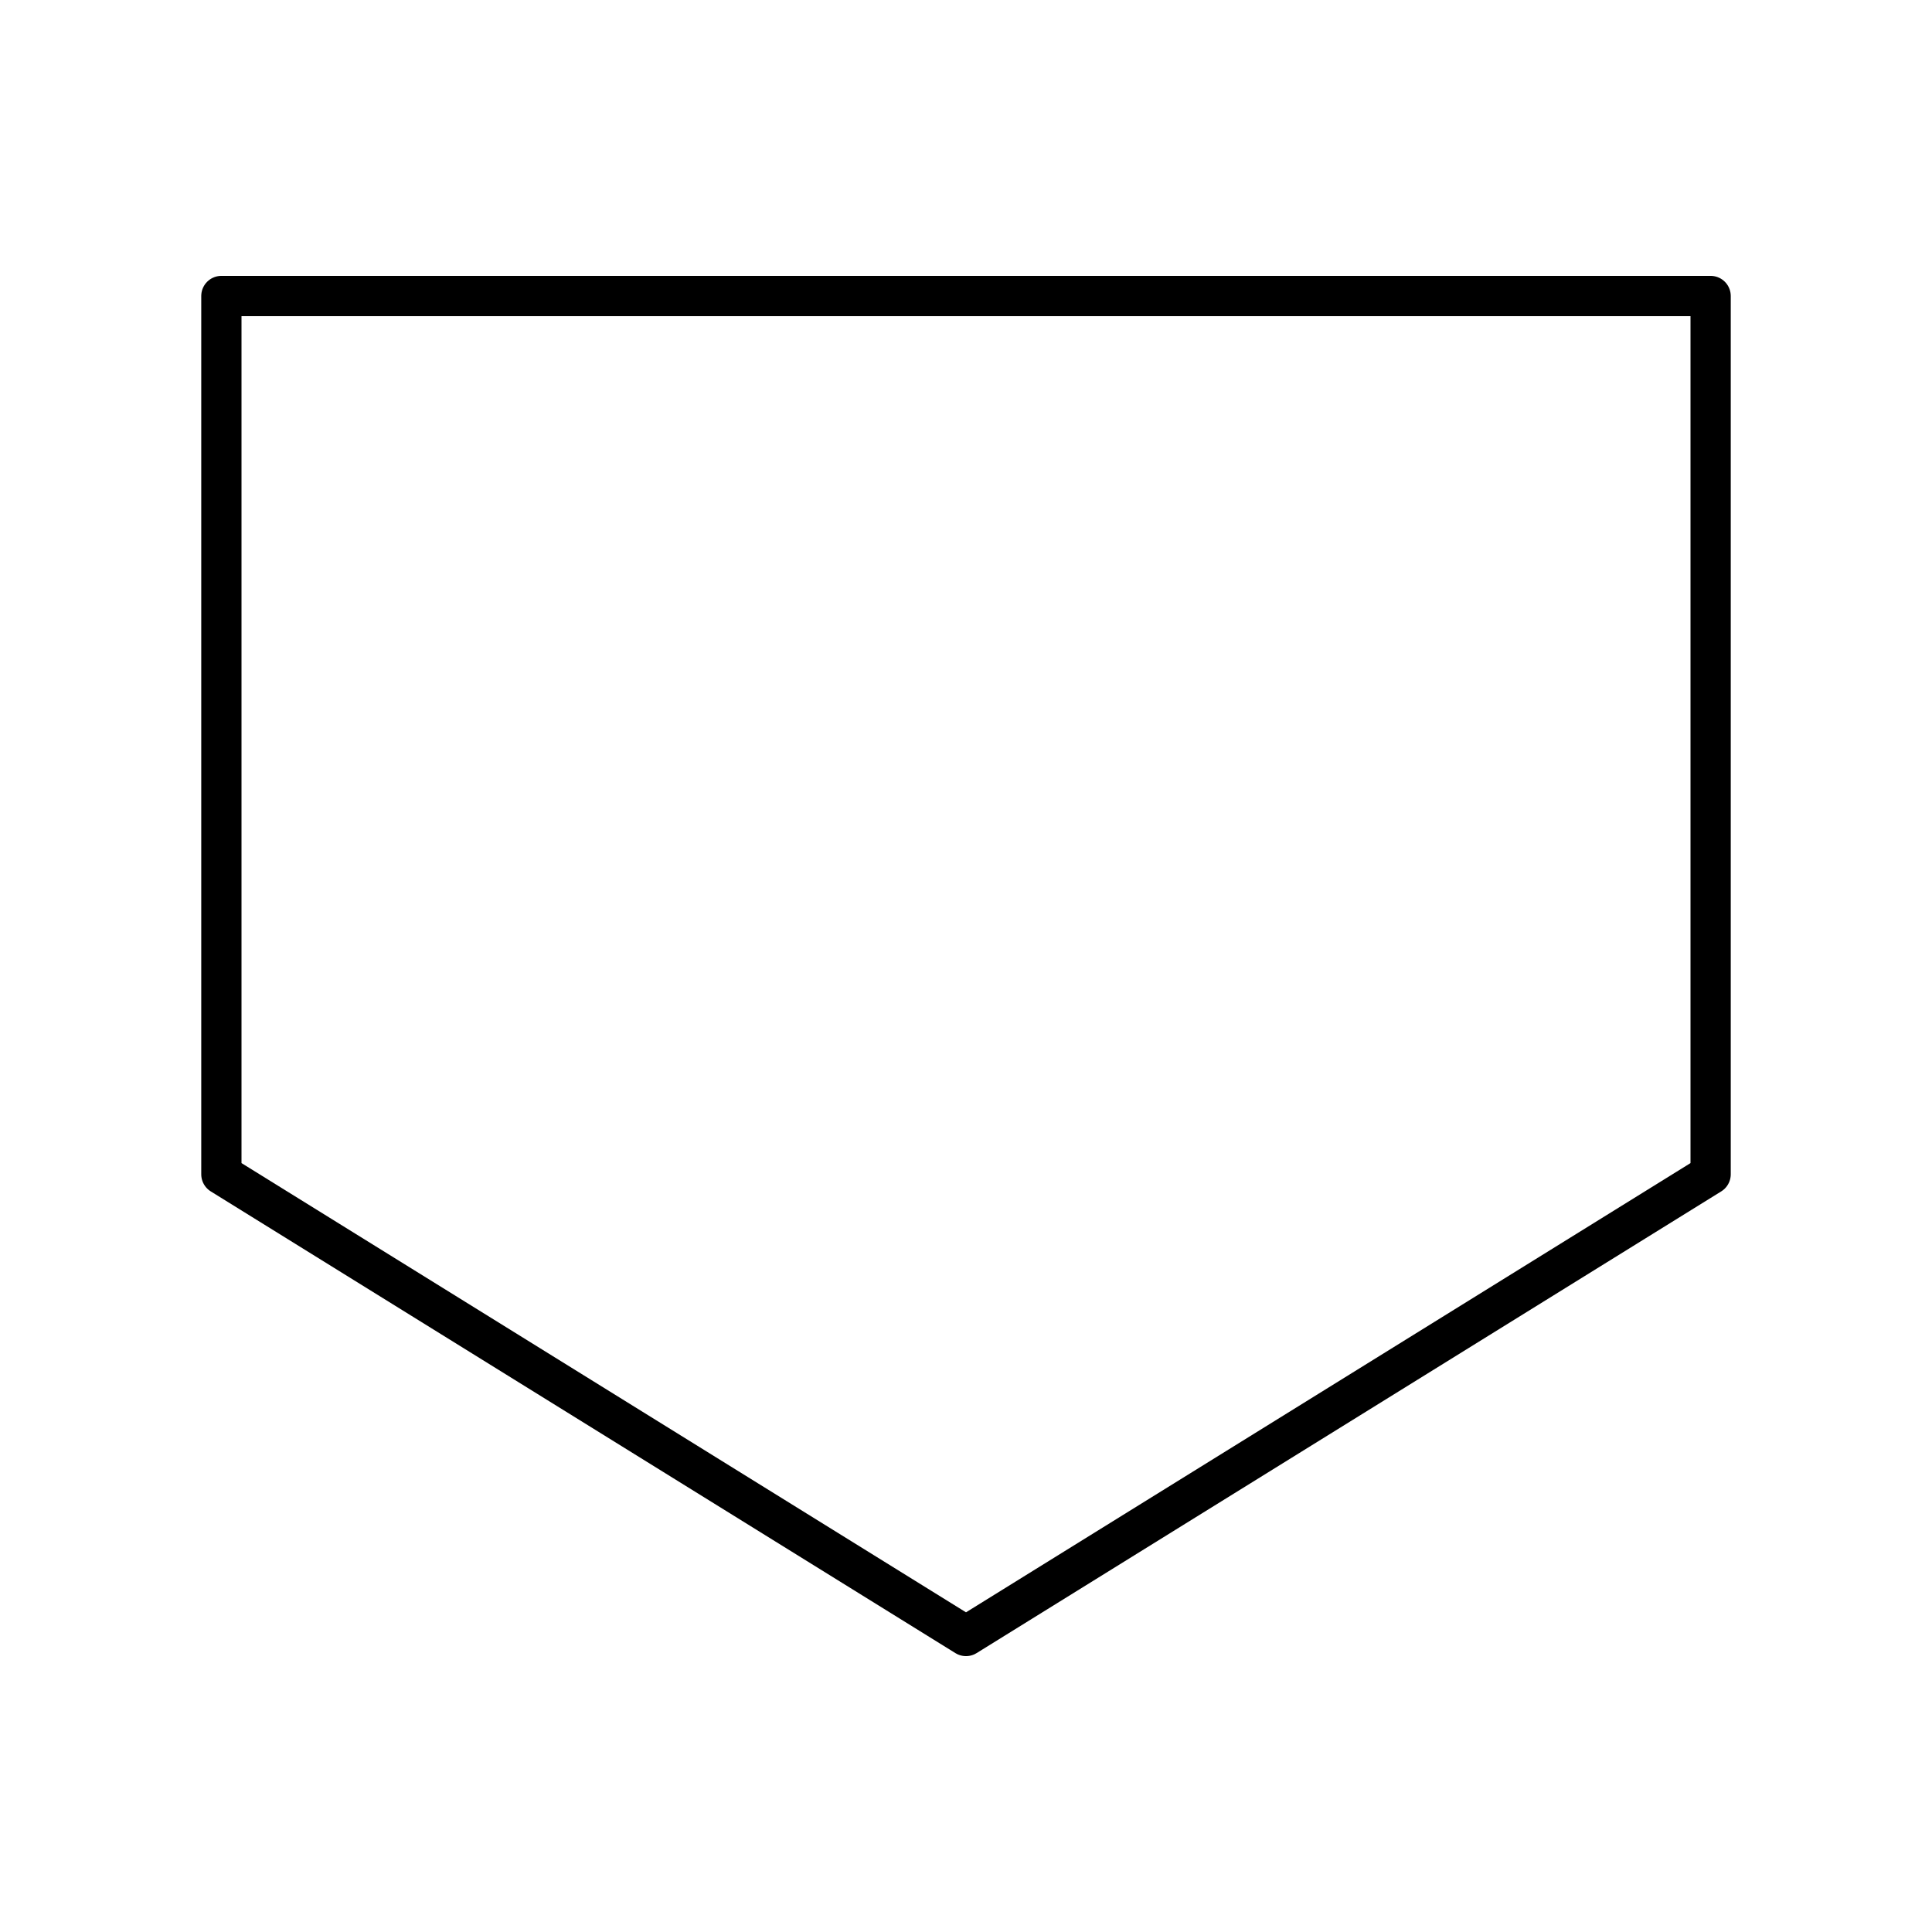 <?xml version="1.0" encoding="UTF-8"?><svg id="a" xmlns="http://www.w3.org/2000/svg" viewBox="0 0 48 48"><defs><style>.b{fill:none;stroke:#000;stroke-linecap:round;stroke-linejoin:round;}</style></defs><polygon class="b" points="42.5 29.175 24 40.646 5.5 29.175 5.5 7.354 42.5 7.354 42.5 29.175"/></svg>